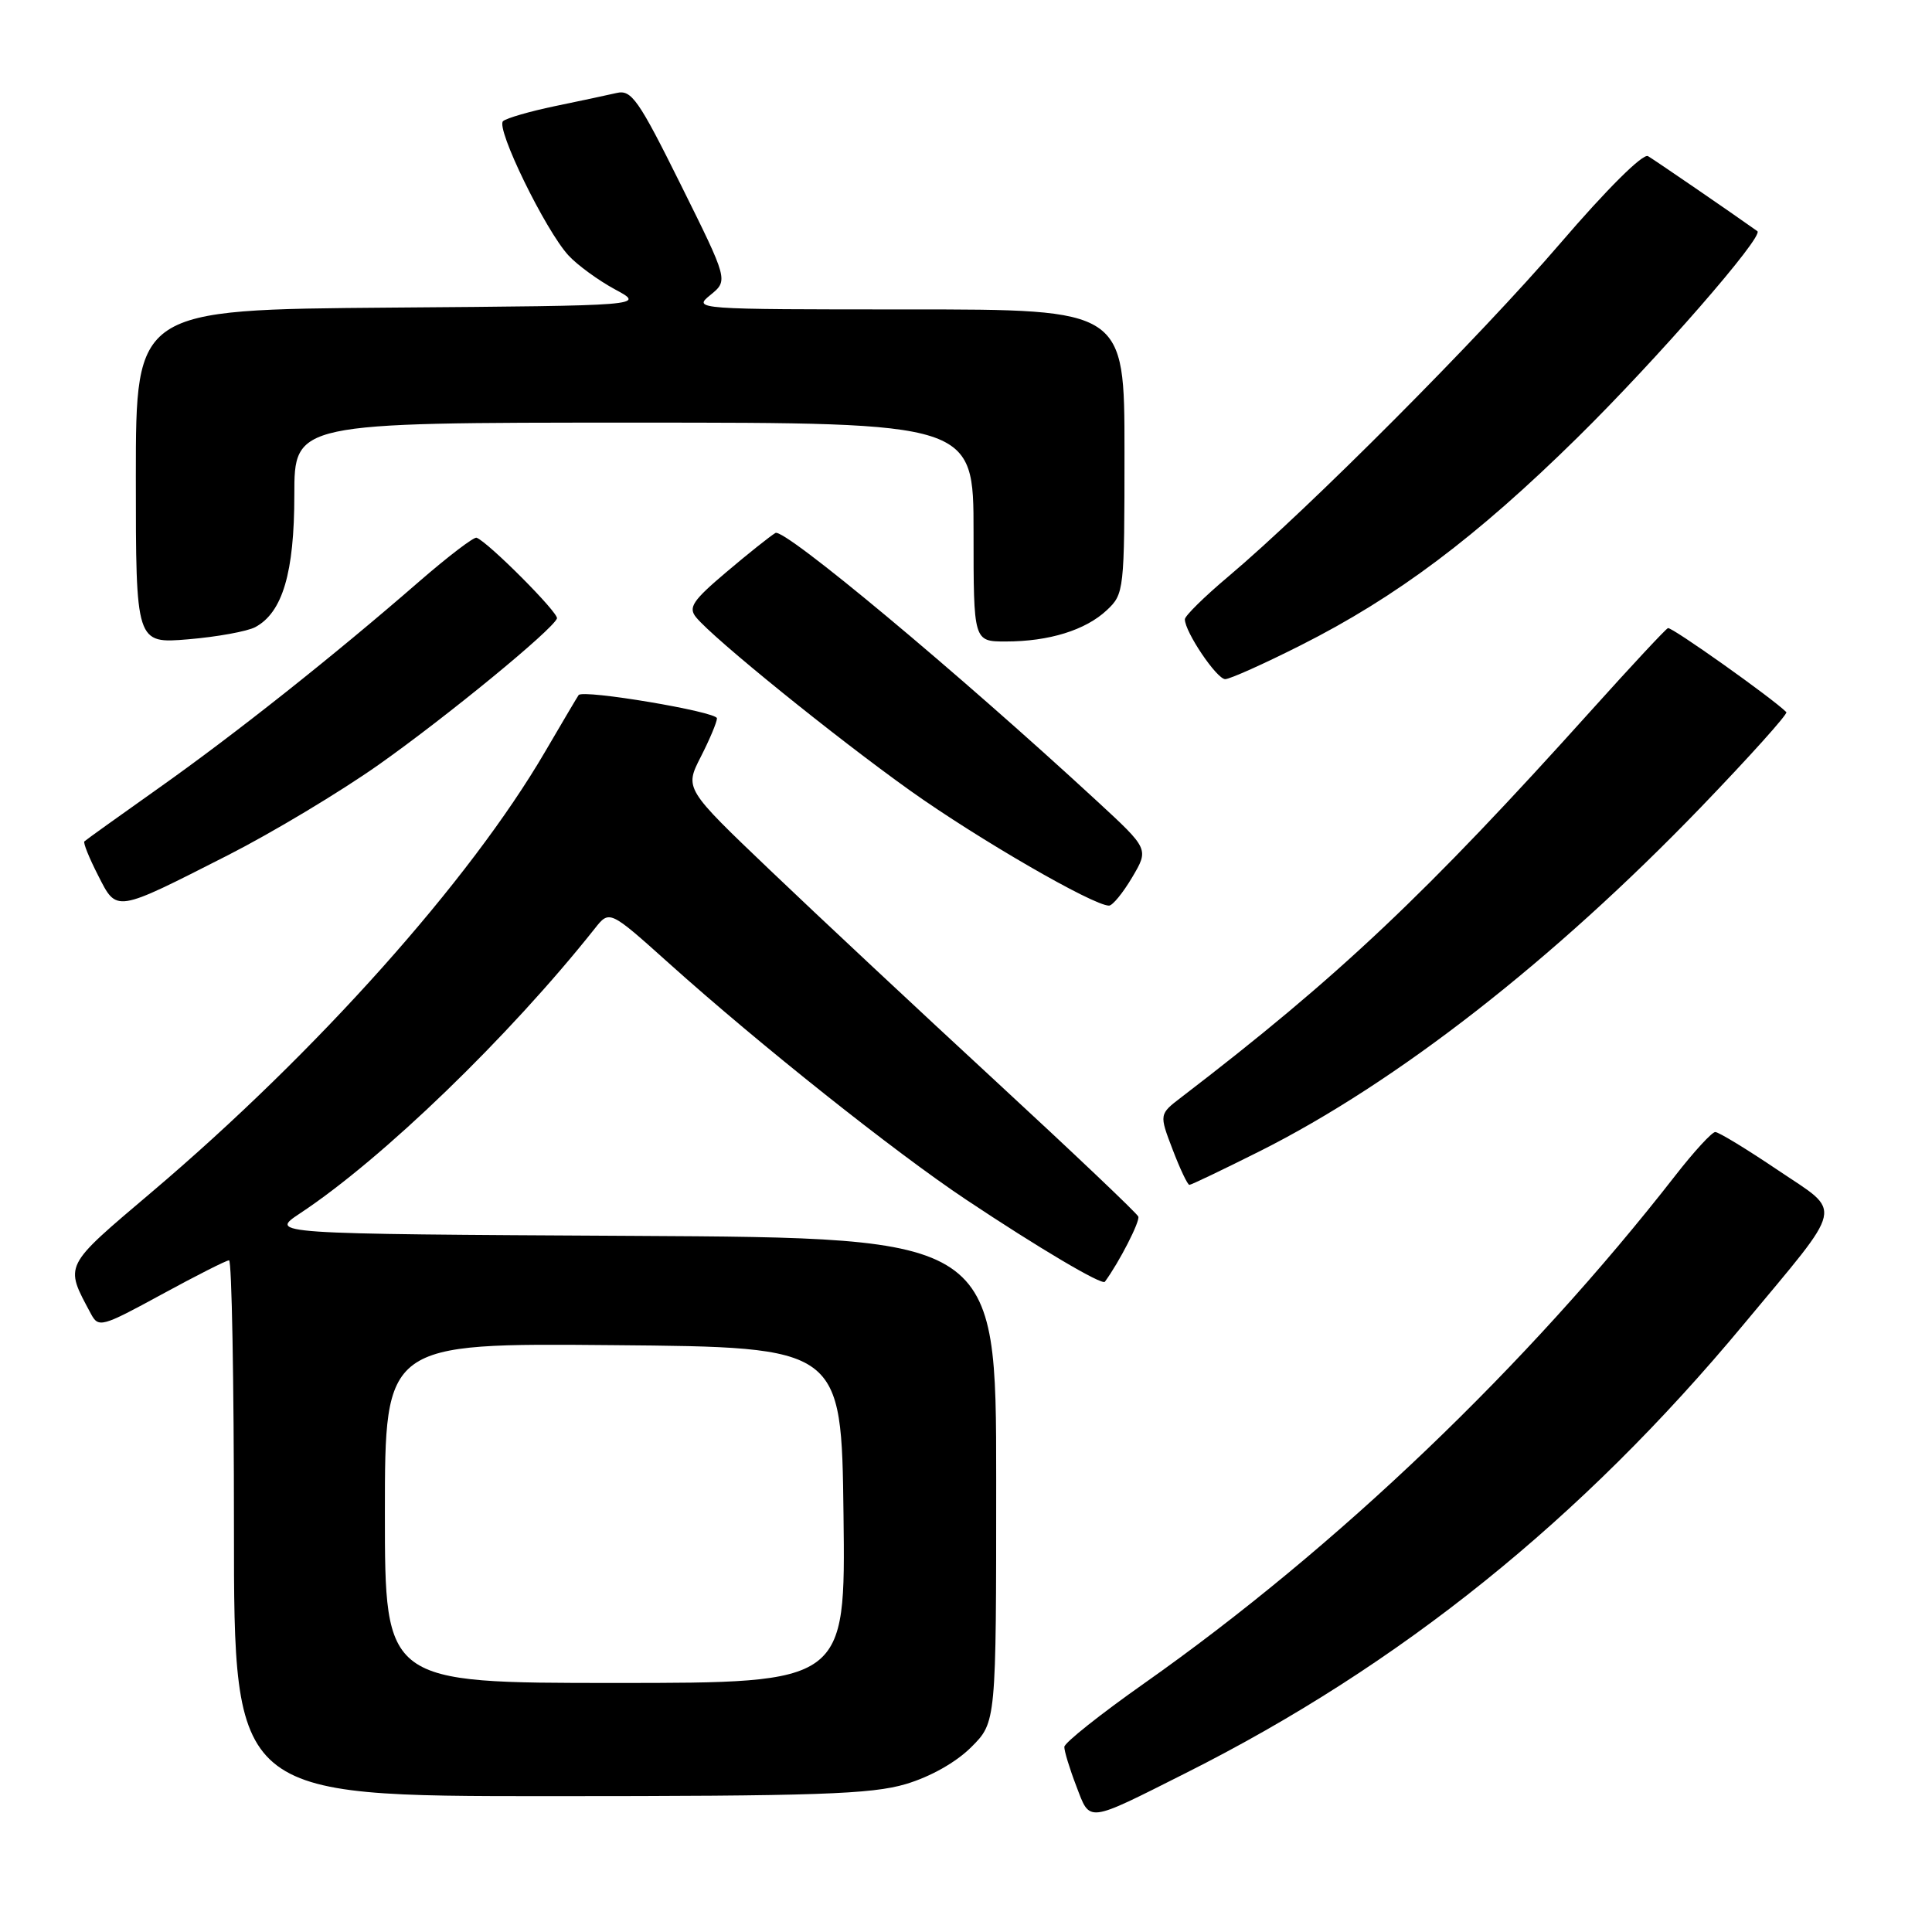 <?xml version="1.0" encoding="UTF-8" standalone="no"?>
<!DOCTYPE svg PUBLIC "-//W3C//DTD SVG 1.1//EN" "http://www.w3.org/Graphics/SVG/1.1/DTD/svg11.dtd" >
<svg xmlns="http://www.w3.org/2000/svg" xmlns:xlink="http://www.w3.org/1999/xlink" version="1.1" viewBox="0 0 256 256">
 <g >
 <path fill="currentColor"
d=" M 157.14 234.93 C 185.52 220.67 209.56 201.33 231.03 175.50 C 244.61 159.17 244.23 160.89 235.58 155.05 C 231.46 152.27 227.73 150.00 227.28 150.00 C 226.84 150.00 224.46 152.59 222.00 155.75 C 202.40 180.91 177.17 205.04 151.63 223.04 C 145.81 227.14 141.04 230.93 141.03 231.47 C 141.01 232.00 141.72 234.33 142.61 236.65 C 144.48 241.54 143.84 241.62 157.14 234.93 Z  M 120.02 236.40 C 123.29 235.43 126.69 233.51 128.70 231.50 C 132.00 228.20 132.00 228.20 132.00 196.11 C 132.00 164.02 132.00 164.02 83.82 163.76 C 35.65 163.50 35.65 163.50 39.75 160.78 C 50.70 153.54 67.45 137.35 78.81 123.04 C 80.76 120.57 80.76 120.57 88.63 127.63 C 100.63 138.40 118.54 152.64 128.00 158.95 C 137.63 165.37 146.04 170.34 146.40 169.84 C 148.30 167.26 151.09 161.81 150.83 161.20 C 150.65 160.76 142.18 152.72 132.00 143.32 C 121.83 133.93 108.37 121.35 102.11 115.37 C 90.71 104.49 90.71 104.49 92.86 100.28 C 94.04 97.97 95.00 95.68 95.00 95.18 C 95.00 94.31 77.24 91.32 76.67 92.10 C 76.51 92.32 74.51 95.70 72.22 99.62 C 62.24 116.71 41.98 139.40 20.16 157.91 C 8.30 167.97 8.53 167.51 12.05 174.09 C 13.05 175.96 13.47 175.85 21.40 171.53 C 25.97 169.04 29.99 167.00 30.35 167.00 C 30.71 167.00 31.00 182.97 31.00 202.50 C 31.00 238.00 31.00 238.00 72.82 238.00 C 108.21 238.00 115.46 237.75 120.02 236.40 Z  M 166.93 152.54 C 185.09 143.42 205.80 127.26 225.38 106.96 C 231.83 100.26 236.93 94.59 236.70 94.36 C 234.84 92.51 221.47 83.02 221.01 83.23 C 220.68 83.38 216.17 88.22 210.97 94.00 C 188.91 118.53 177.38 129.42 156.55 145.38 C 153.59 147.64 153.59 147.64 155.38 152.32 C 156.36 154.89 157.36 157.00 157.60 157.00 C 157.84 157.00 162.04 154.99 166.93 152.54 Z  M 30.22 113.31 C 36.11 110.31 45.11 104.91 50.22 101.30 C 59.31 94.87 73.20 83.47 73.80 81.95 C 74.08 81.25 64.70 71.84 63.15 71.25 C 62.79 71.12 59.35 73.75 55.50 77.09 C 44.27 86.86 31.12 97.29 20.95 104.48 C 15.75 108.16 11.36 111.31 11.18 111.49 C 11.00 111.66 11.81 113.67 12.98 115.96 C 15.51 120.93 15.13 120.98 30.22 113.31 Z  M 150.02 116.25 C 152.24 112.50 152.24 112.50 145.37 106.16 C 126.80 89.02 103.91 69.94 102.75 70.62 C 102.06 71.03 99.13 73.36 96.24 75.81 C 91.77 79.59 91.17 80.50 92.24 81.80 C 94.57 84.65 110.68 97.68 120.63 104.78 C 129.63 111.19 144.86 120.00 146.95 120.00 C 147.42 120.00 148.80 118.31 150.02 116.25 Z  M 172.36 85.50 C 185.02 79.12 195.61 71.18 209.00 58.00 C 219.51 47.66 233.78 31.29 232.86 30.63 C 229.28 28.08 219.21 21.18 218.37 20.69 C 217.70 20.30 212.91 25.06 206.73 32.26 C 196.12 44.62 173.35 67.47 162.75 76.40 C 159.59 79.06 157.00 81.61 157.00 82.06 C 157.00 83.73 161.23 90.00 162.35 89.99 C 162.98 89.98 167.49 87.96 172.36 85.50 Z  M 33.82 83.10 C 37.44 81.16 39.00 75.88 39.00 65.60 C 39.00 56.00 39.00 56.00 84.00 56.00 C 129.00 56.00 129.00 56.00 129.00 70.50 C 129.00 85.00 129.00 85.00 133.26 85.00 C 139.00 85.00 143.84 83.50 146.66 80.85 C 148.95 78.70 149.00 78.27 149.00 59.83 C 149.00 41.00 149.00 41.00 120.39 41.00 C 92.00 41.00 91.80 40.98 94.14 39.08 C 96.50 37.15 96.50 37.15 90.21 24.48 C 84.60 13.18 83.67 11.86 81.71 12.32 C 80.49 12.60 76.80 13.39 73.50 14.07 C 70.20 14.76 67.12 15.65 66.66 16.05 C 65.64 16.94 72.27 30.53 75.33 33.85 C 76.52 35.14 79.30 37.16 81.50 38.35 C 85.50 40.50 85.50 40.50 51.75 40.76 C 18.00 41.03 18.00 41.03 18.00 63.16 C 18.00 85.29 18.00 85.29 24.95 84.71 C 28.77 84.39 32.76 83.66 33.82 83.10 Z  M 51.00 200.49 C 51.00 177.97 51.00 177.97 81.25 178.24 C 111.50 178.50 111.50 178.50 111.77 200.75 C 112.04 223.00 112.04 223.00 81.52 223.00 C 51.00 223.00 51.00 223.00 51.00 200.49 Z "/>
</g>
</svg>